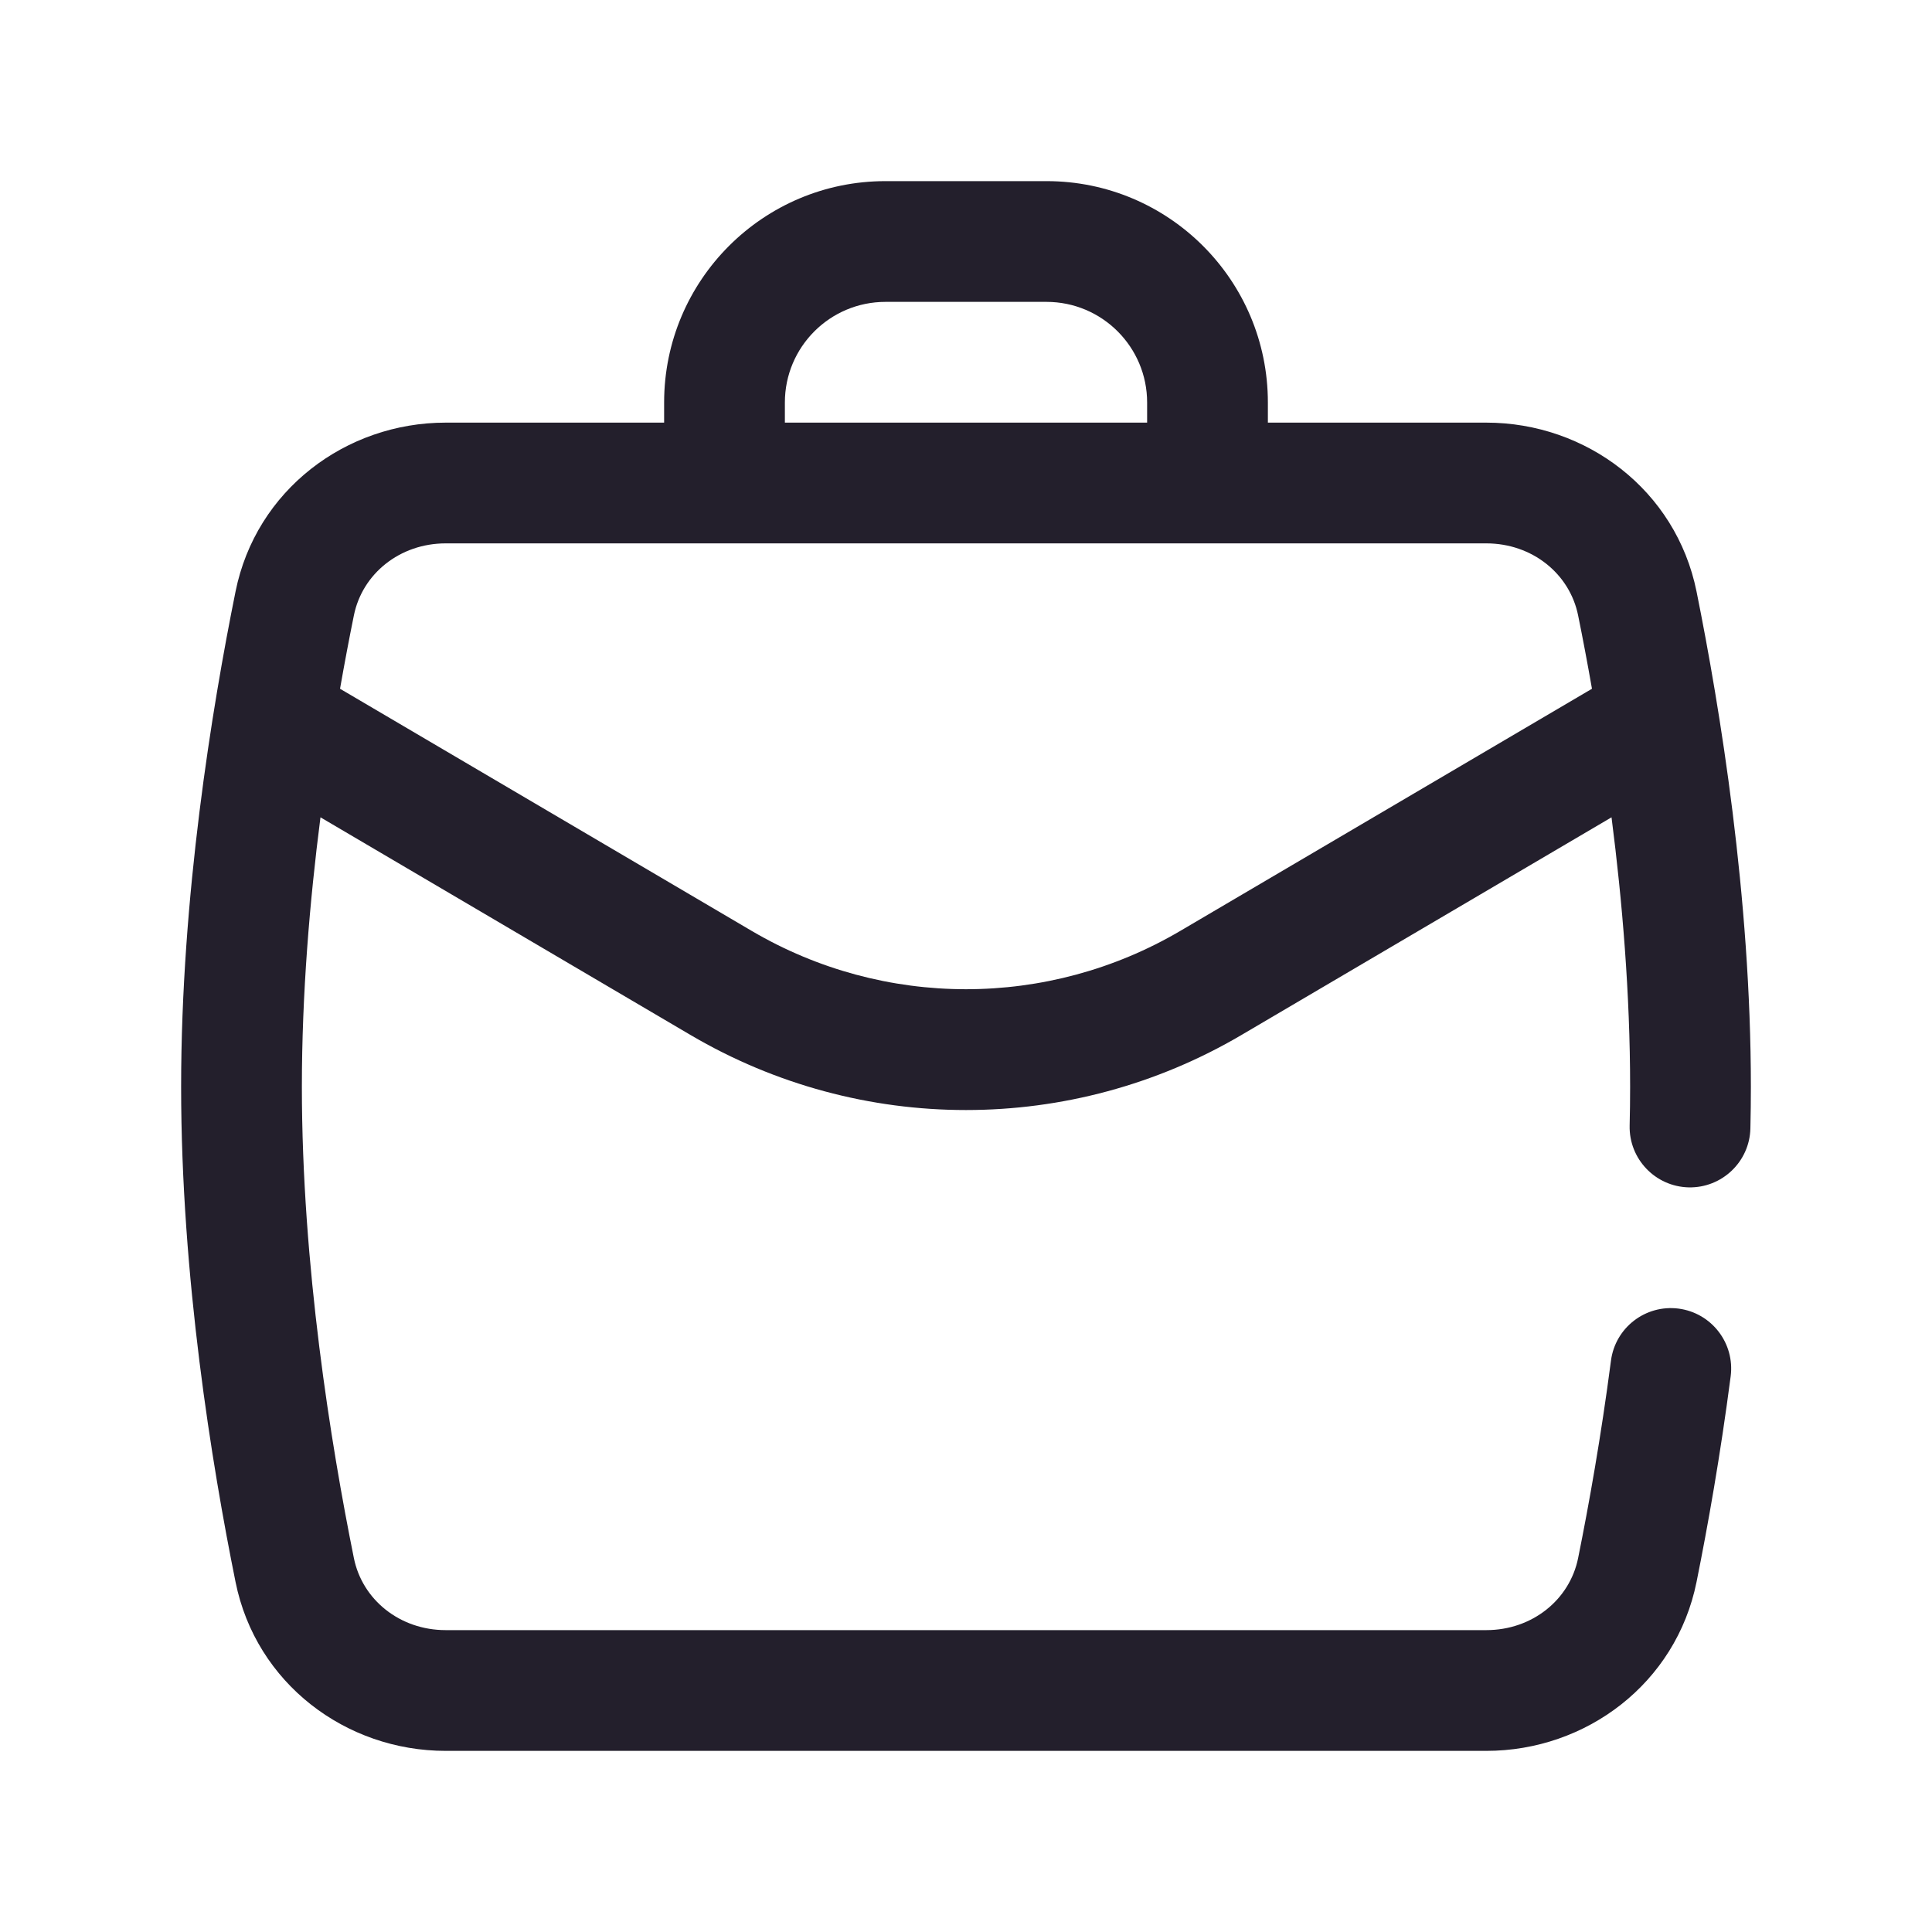 <svg width="24" height="24" viewBox="0 0 24 24" fill="none" xmlns="http://www.w3.org/2000/svg">
<path fill-rule="evenodd" clip-rule="evenodd" d="M11 3.75C10.31 3.75 9.75 4.31 9.75 5V5.25H14.25V5C14.25 4.31 13.69 3.75 13 3.75H11ZM15.75 5.25V5C15.75 3.481 14.519 2.25 13 2.25H11C9.481 2.25 8.25 3.481 8.25 5V5.25H5.537C4.296 5.25 3.18 6.088 2.926 7.348C2.631 8.807 2.25 11.146 2.25 13.5C2.25 15.854 2.631 18.193 2.926 19.652C3.18 20.912 4.296 21.75 5.537 21.75H18.463C19.704 21.75 20.82 20.912 21.075 19.652C21.214 18.962 21.371 18.081 21.499 17.097C21.552 16.686 21.263 16.31 20.852 16.256C20.441 16.203 20.065 16.493 20.012 16.903C19.889 17.846 19.738 18.692 19.604 19.355C19.5 19.871 19.035 20.25 18.463 20.25H5.537C4.965 20.25 4.5 19.871 4.396 19.355C4.11 17.94 3.75 15.712 3.75 13.5C3.75 12.35 3.847 11.195 3.981 10.153L8.578 12.857C10.69 14.1 13.31 14.1 15.422 12.857L20.019 10.153C20.153 11.195 20.25 12.35 20.25 13.5C20.25 13.661 20.248 13.822 20.244 13.983C20.235 14.397 20.563 14.74 20.977 14.75C21.391 14.759 21.735 14.431 21.744 14.017C21.748 13.845 21.75 13.673 21.75 13.5C21.75 11.146 21.369 8.807 21.075 7.348C20.82 6.088 19.704 5.25 18.463 5.25H15.75ZM5.537 6.75C4.965 6.75 4.5 7.129 4.396 7.645C4.34 7.92 4.282 8.226 4.224 8.556L9.338 11.564C10.981 12.53 13.019 12.53 14.662 11.564L19.776 8.556C19.718 8.226 19.66 7.92 19.604 7.645C19.5 7.129 19.035 6.75 18.463 6.75H5.537Z" fill="#231F2C"/>
</svg>
